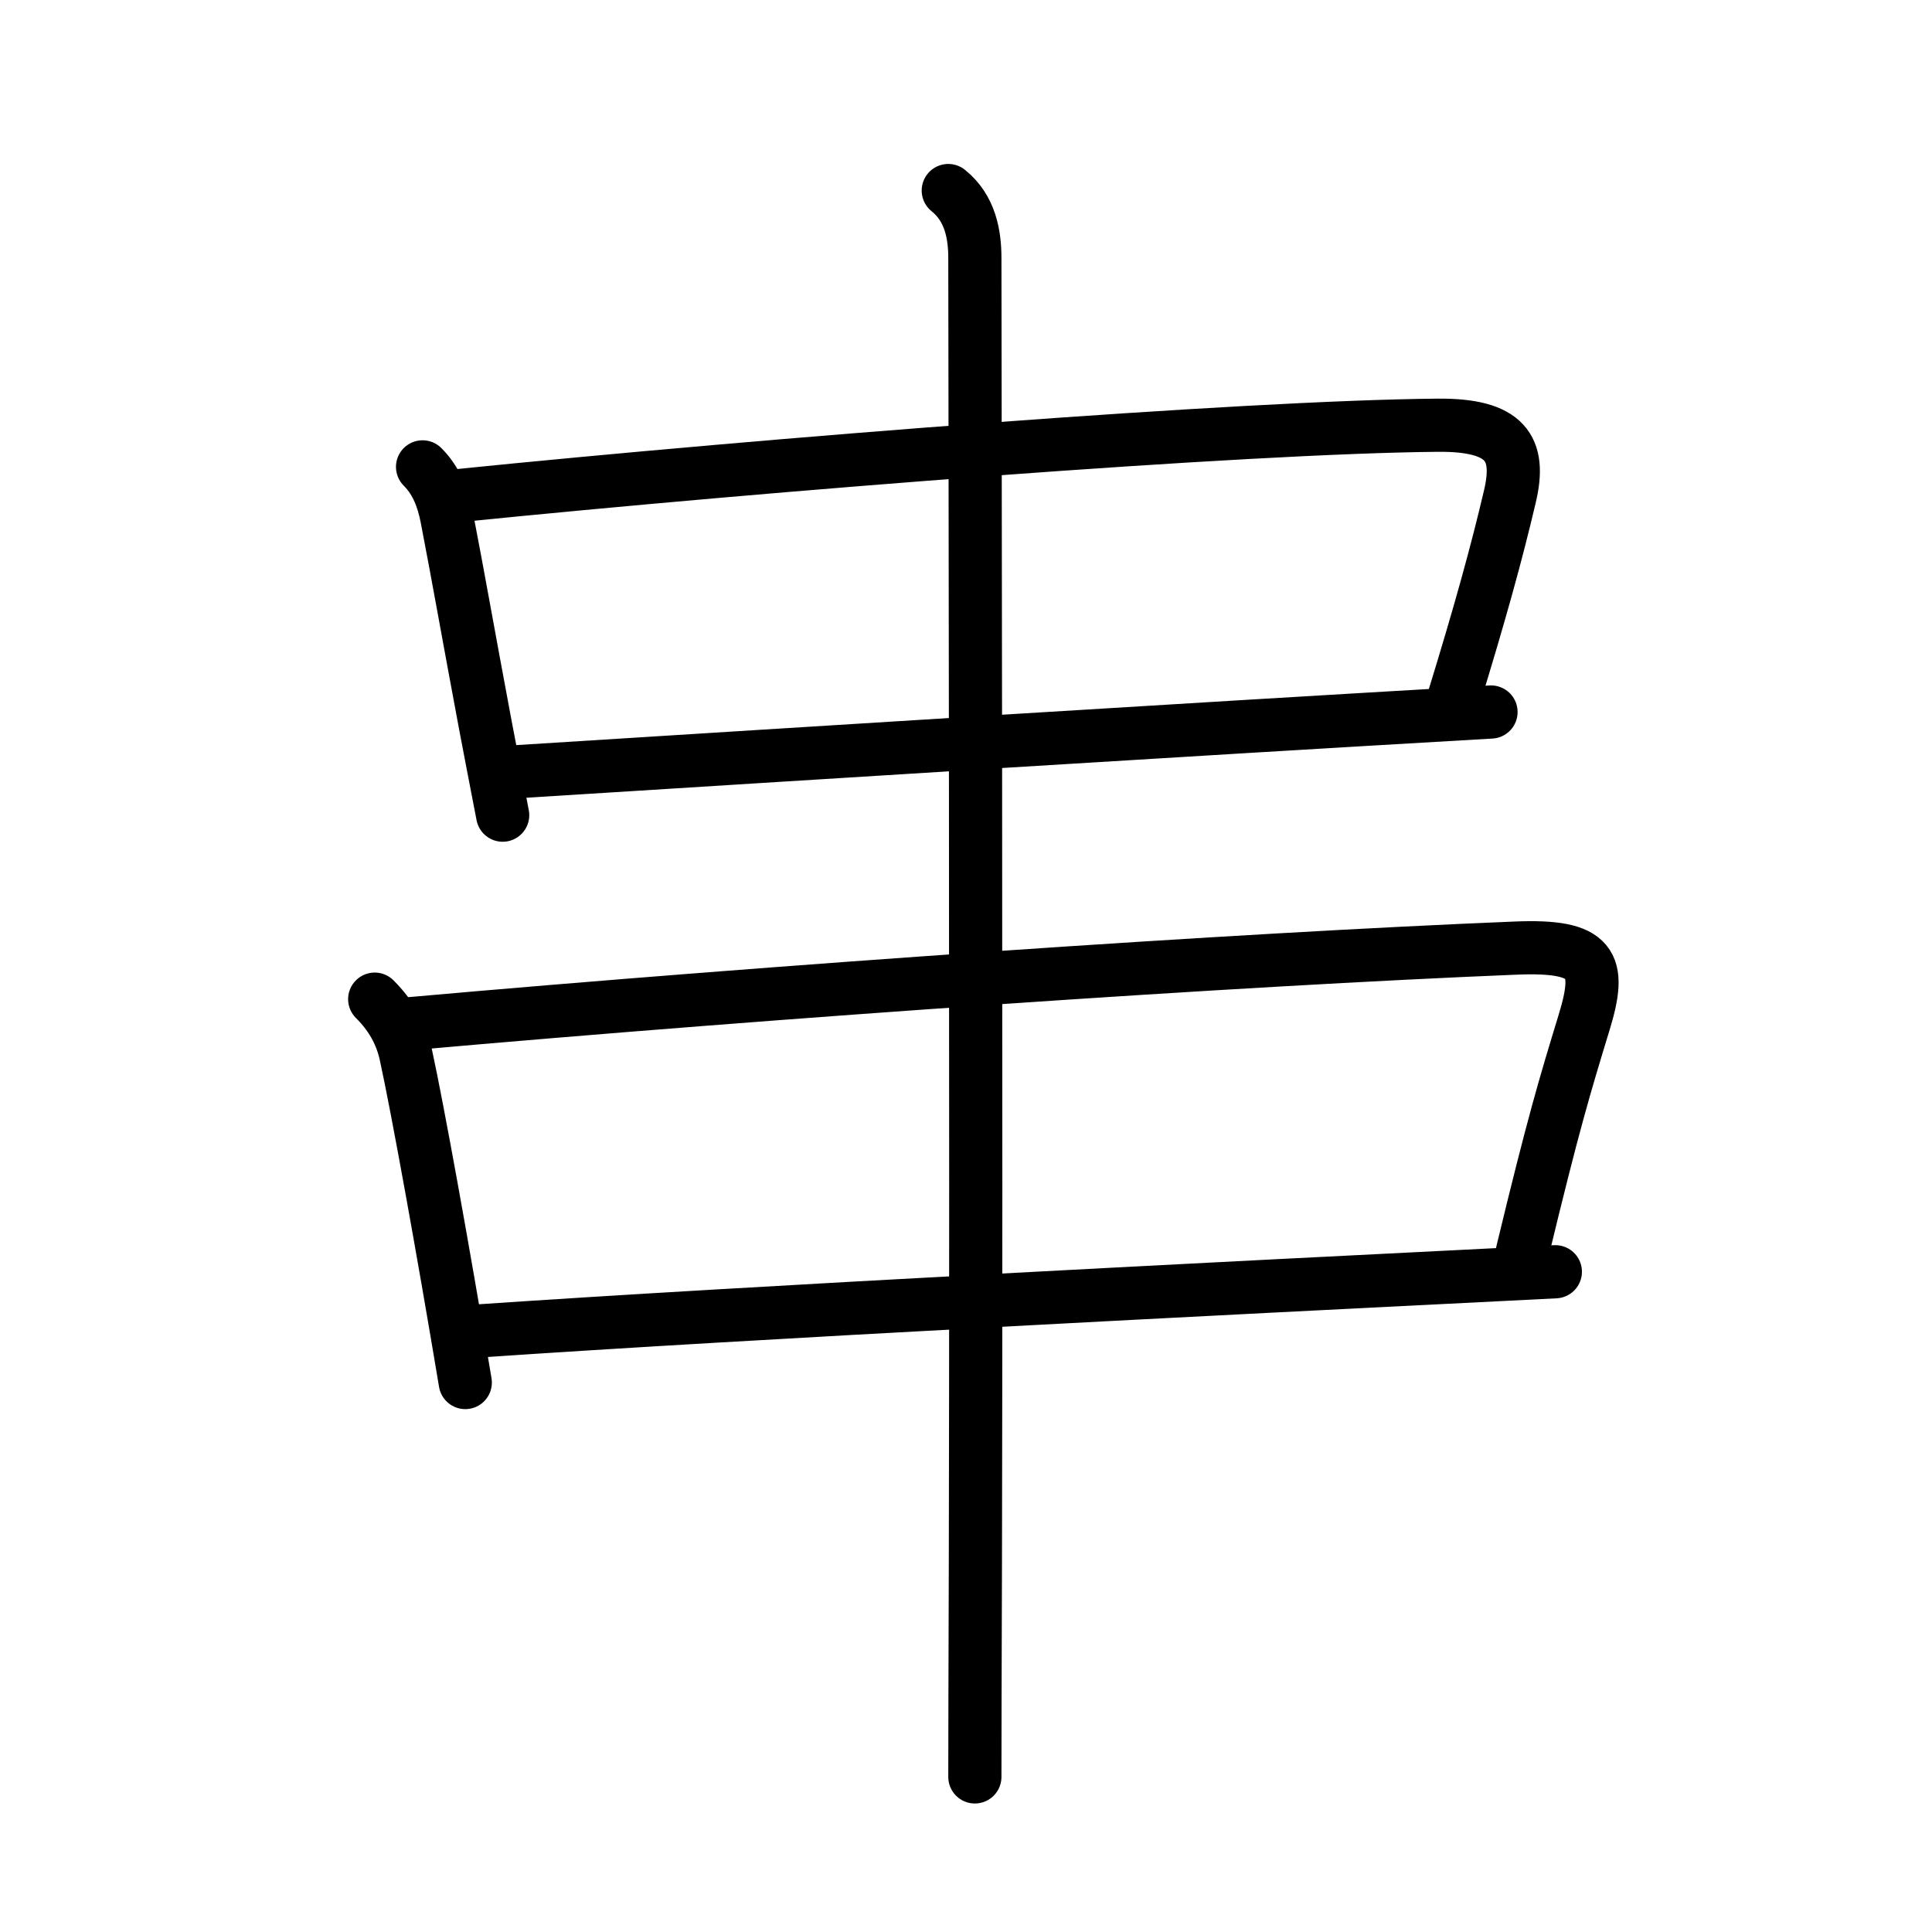 <svg xmlns="http://www.w3.org/2000/svg" width="109" height="109" viewBox="0 0 109 109"><g xmlns:kvg="http://kanjivg.tagaini.net" id="kvg:StrokePaths_04e32" style="fill:none;stroke:#000000;stroke-width:3;stroke-linecap:round;stroke-linejoin:round;"><g id="kvg:04e32" kvg:element="&#20018;"><g id="kvg:04e32-g1" kvg:element="&#21475;"><path id="kvg:04e32-s1" kvg:type="&#12753;" d="M23.84,26.34c0.79,0.79,1.16,1.79,1.37,2.86c0.66,3.41,1.22,6.63,2.17,11.69c0.29,1.52,0.61,3.2,0.98,5.1"/><path id="kvg:04e32-s2" kvg:type="&#12757;b" d="M25.78,27.97c17.76-1.8,44.33-3.88,55.34-3.98c3.85-0.03,4.7,1.31,4.07,4c-0.75,3.2-1.7,6.64-3.2,11.51"/><path id="kvg:04e32-s3" kvg:type="&#12752;b" d="M29.14,43.54c18.61-1.17,36.36-2.29,54.98-3.37"/></g><g id="kvg:04e32-g2" kvg:element="&#20013;"><g id="kvg:04e32-g3" kvg:element="&#21475;"><path id="kvg:04e32-s4" kvg:type="&#12753;" d="M21.14,56.37c0.87,0.87,1.49,1.88,1.76,3.15C23.55,62.49,25,70.5,26.25,78"/><path id="kvg:04e32-s5" kvg:type="&#12757;b" d="M23.08,57.76c21.17-1.88,46.67-3.63,62.43-4.27c4.39-0.18,4.87,0.89,3.87,4.17c-1.1,3.6-1.74,5.72-3.49,12.97"/><path id="kvg:04e32-s6" kvg:type="&#12752;b" d="M26.99,75.09C43,74,67.75,72.75,87.75,71.75"/></g><g id="kvg:04e32-g4" kvg:element="&#20008;" kvg:radical="general"><path id="kvg:04e32-s7" kvg:type="&#12753;" d="M53.5,10.75c1.25,1,1.5,2.5,1.5,3.81c0,2.44,0.09,49.77,0.03,73.57C55.01,94.24,55,98.69,55,100.25"/></g></g></g></g></svg>